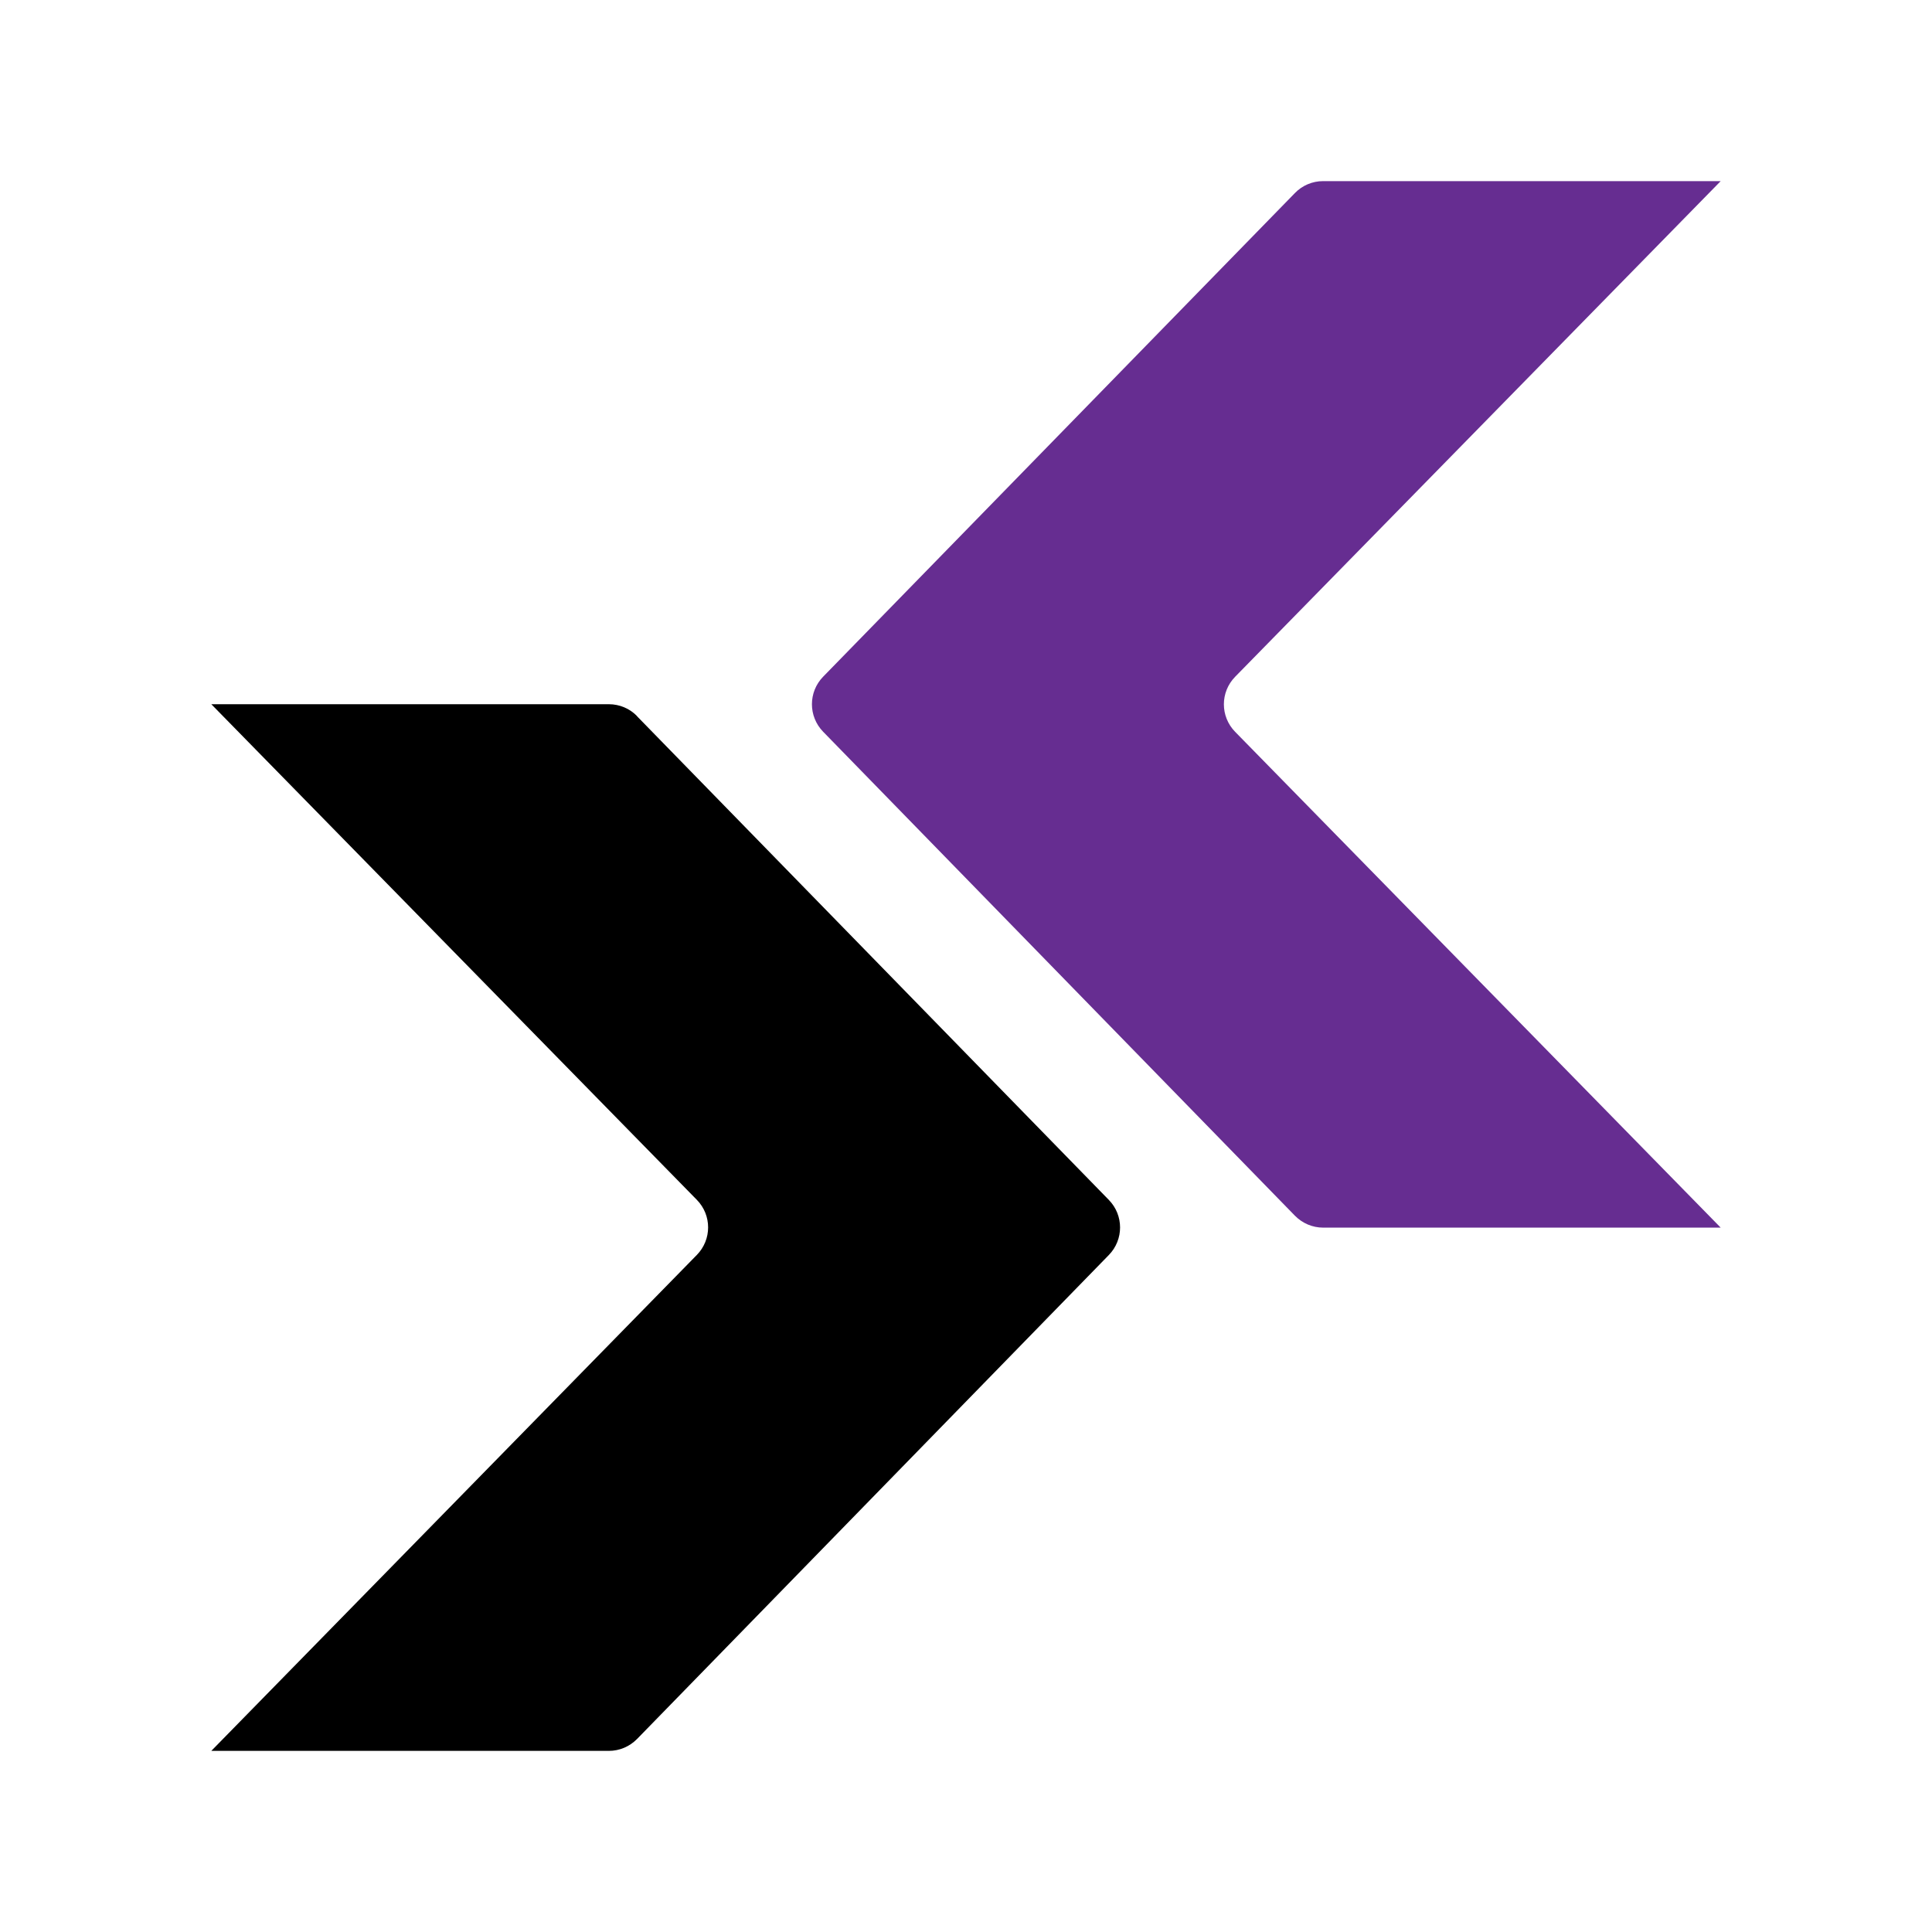 <svg width="256" height="256" viewBox="0 0 256 256" fill="none" xmlns="http://www.w3.org/2000/svg">
<rect width="256" height="256" fill="white"/>
<g clip-path="url(#clip0_263_51)">
<path d="M84.425 94.9C83.45 93.884 82.093 93.312 80.672 93.312H28L92.334 158.984C94.327 161.016 94.327 164.254 92.334 166.286L28 232H80.672C82.093 232 83.428 231.429 84.425 230.413L146.936 166.286C148.908 164.254 148.908 161.037 146.936 159.005L84.404 94.9H84.425Z" fill="black"/>
<path d="M171.575 25.587C172.55 24.571 173.908 24 175.307 24H228L163.666 89.672C161.673 91.704 161.673 94.942 163.666 96.974L228 162.667H175.328C173.908 162.667 172.572 162.095 171.575 161.079L109.064 96.952C107.092 94.921 107.092 91.704 109.064 89.672L171.575 25.587Z" fill="#662D91"/>
</g>
<defs>
<clipPath id="clip0_263_51">
<rect width="200" height="208" fill="white" transform="translate(28 24)"/>
</clipPath>
</defs>
</svg>
